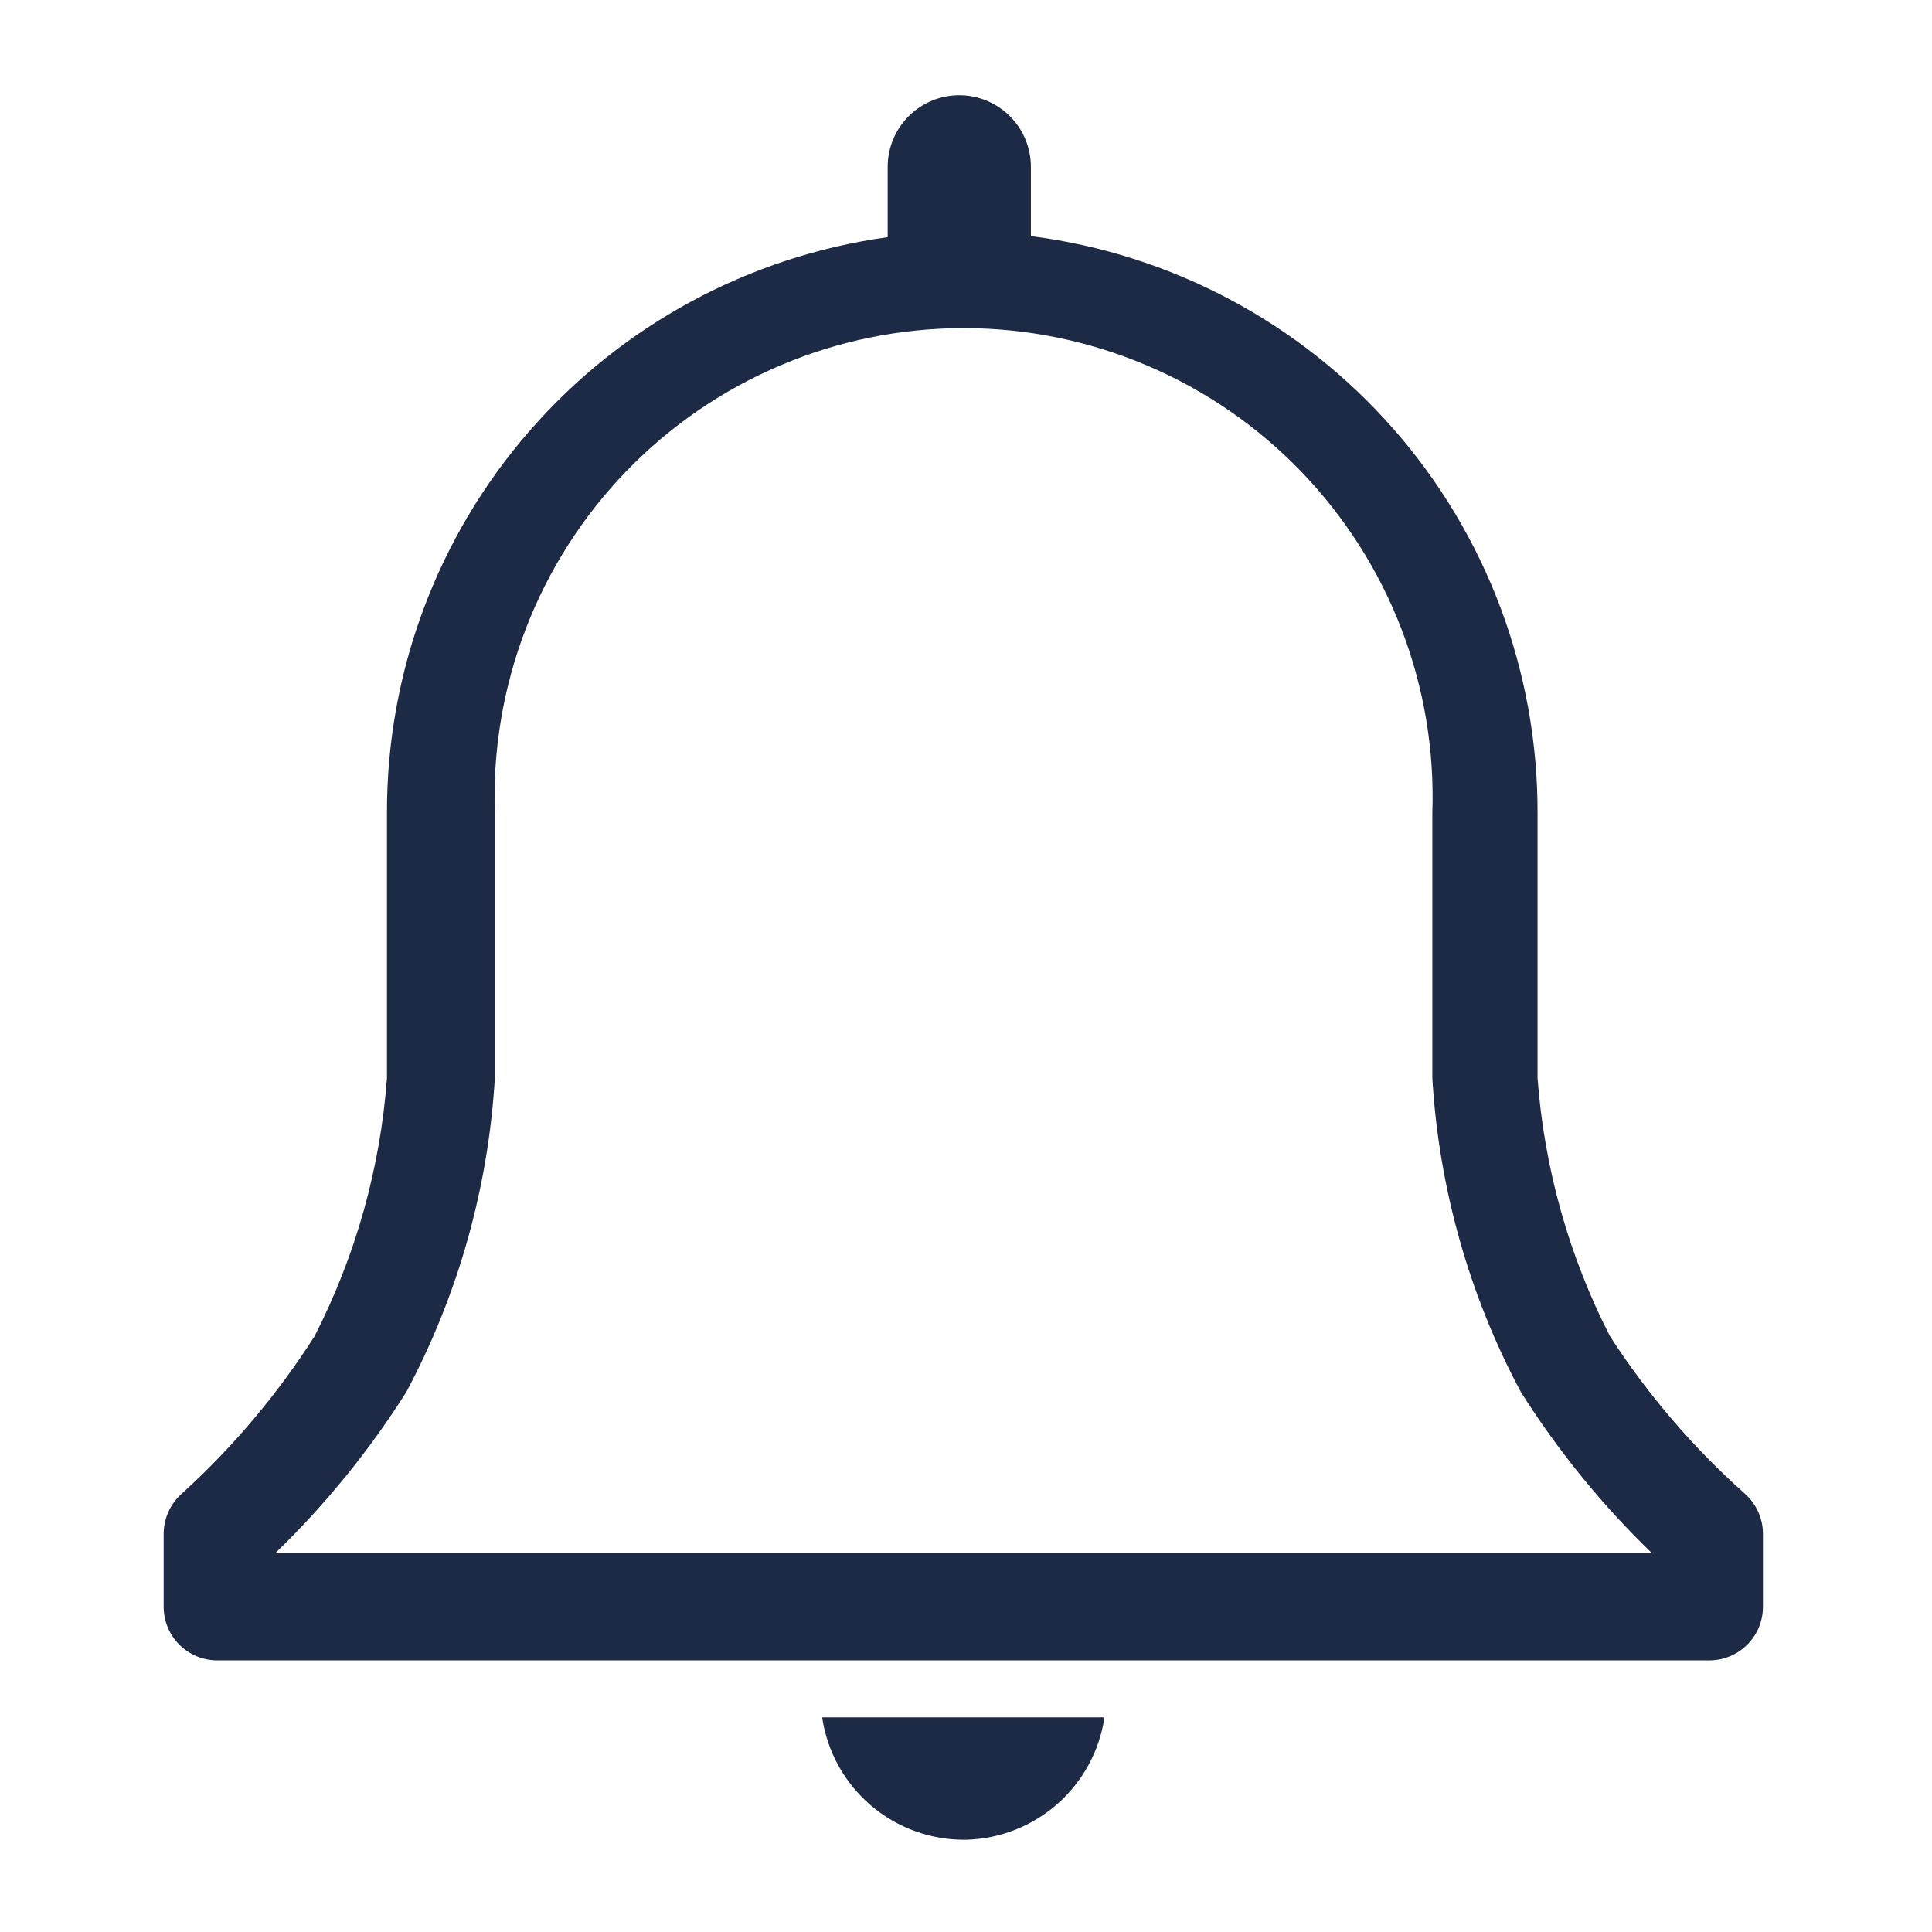 <svg width="24" height="24" viewBox="0 0 24 24" fill="none" xmlns="http://www.w3.org/2000/svg">
<g clip-path="url(#clip0_2098_2431)">
<path d="M21.673 18.553C21.03 17.98 20.468 17.323 20 16.6C19.489 15.602 19.183 14.511 19.1 13.393V10.1C19.104 8.344 18.467 6.646 17.308 5.326C16.149 4.007 14.549 3.156 12.806 2.933V2.073C12.806 1.837 12.713 1.611 12.546 1.444C12.379 1.277 12.153 1.183 11.916 1.183C11.681 1.183 11.454 1.277 11.287 1.444C11.12 1.611 11.027 1.837 11.027 2.073V2.946C9.3 3.185 7.719 4.041 6.575 5.357C5.431 6.672 4.803 8.357 4.807 10.1V13.393C4.724 14.511 4.418 15.602 3.907 16.6C3.447 17.321 2.893 17.978 2.26 18.553C2.189 18.616 2.132 18.692 2.093 18.779C2.054 18.865 2.033 18.959 2.033 19.053V19.96C2.033 20.137 2.103 20.306 2.228 20.431C2.353 20.556 2.523 20.626 2.7 20.626H21.233C21.41 20.626 21.58 20.556 21.705 20.431C21.83 20.306 21.9 20.137 21.9 19.96V19.053C21.9 18.959 21.88 18.865 21.84 18.779C21.801 18.692 21.744 18.616 21.673 18.553ZM3.42 19.293C4.04 18.694 4.586 18.022 5.047 17.293C5.69 16.088 6.066 14.757 6.147 13.393V10.1C6.12 9.318 6.251 8.54 6.532 7.81C6.813 7.081 7.237 6.415 7.781 5.853C8.324 5.291 8.975 4.844 9.695 4.539C10.414 4.233 11.188 4.076 11.97 4.076C12.752 4.076 13.525 4.233 14.245 4.539C14.965 4.844 15.616 5.291 16.159 5.853C16.702 6.415 17.127 7.081 17.408 7.81C17.689 8.54 17.82 9.318 17.793 10.1V13.393C17.874 14.757 18.249 16.088 18.893 17.293C19.354 18.022 19.9 18.694 20.52 19.293H3.42Z" fill="#1D2A45"/>
<path d="M12 22.854C12.419 22.844 12.822 22.686 13.137 22.408C13.452 22.13 13.658 21.749 13.72 21.334H10.213C10.276 21.76 10.492 22.15 10.82 22.429C11.149 22.709 11.568 22.86 12 22.854Z" fill="#1D2A45"/>
</g>
<defs>
<clipPath id="clip0_2098_2431">
<rect width="24" height="24" fill="white"/>
</clipPath>
</defs>
</svg>
